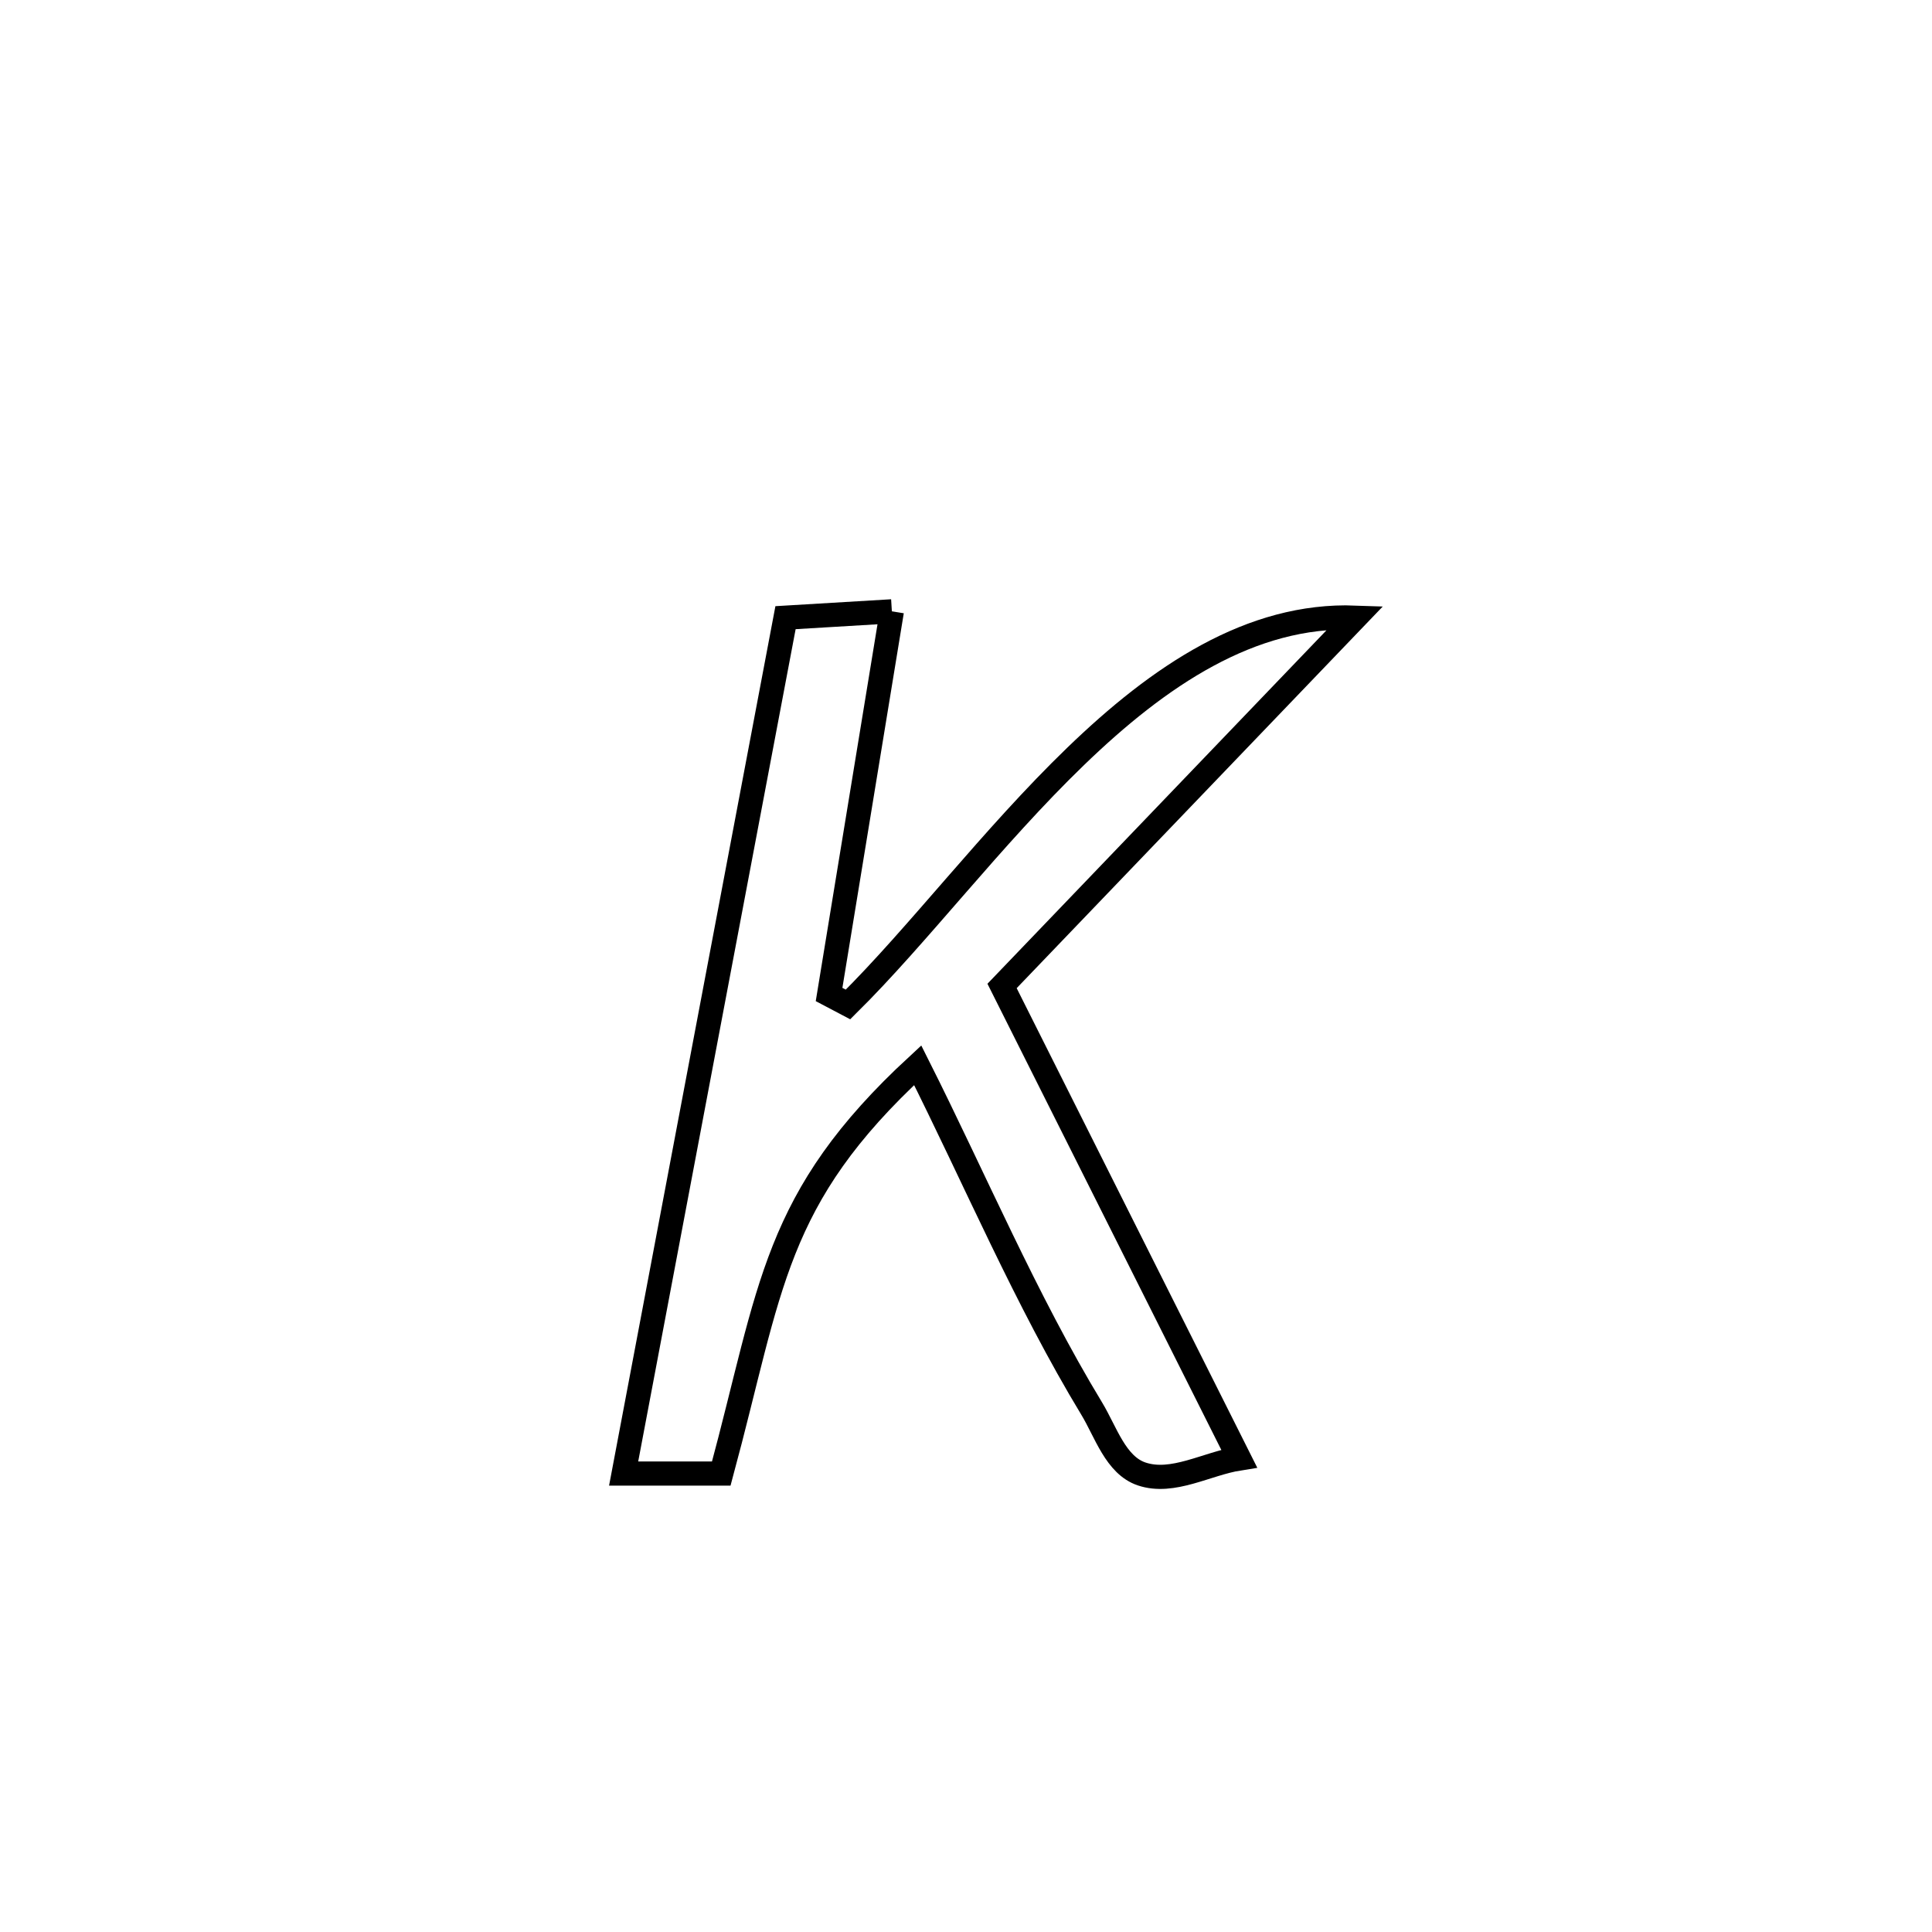 <svg xmlns="http://www.w3.org/2000/svg" viewBox="0.0 0.0 24.0 24.0" height="200px" width="200px"><path fill="none" stroke="black" stroke-width=".3" stroke-opacity="1.0"  filling="0" d="M11.079 7.594 L11.079 7.594 C10.819 9.181 10.559 10.767 10.299 12.354 L10.299 12.354 C10.377 12.395 10.456 12.437 10.534 12.478 L10.534 12.478 C11.401 11.621 12.327 10.395 13.362 9.396 C14.396 8.397 15.539 7.624 16.837 7.672 L16.837 7.672 C15.374 9.197 13.911 10.722 12.448 12.248 L12.448 12.248 C13.43 14.204 14.411 16.161 15.393 18.118 L15.393 18.118 C14.989 18.182 14.569 18.44 14.182 18.31 C13.859 18.201 13.738 17.79 13.562 17.499 C12.745 16.151 12.108 14.641 11.4 13.233 L11.4 13.233 C9.602 14.892 9.585 15.993 8.96 18.305 L8.96 18.305 C8.556 18.305 8.151 18.305 7.747 18.305 L7.747 18.305 C8.082 16.533 8.417 14.761 8.752 12.989 C9.087 11.217 9.422 9.445 9.758 7.673 L9.758 7.673 C10.198 7.647 10.638 7.621 11.079 7.594 L11.079 7.594"></path></svg>